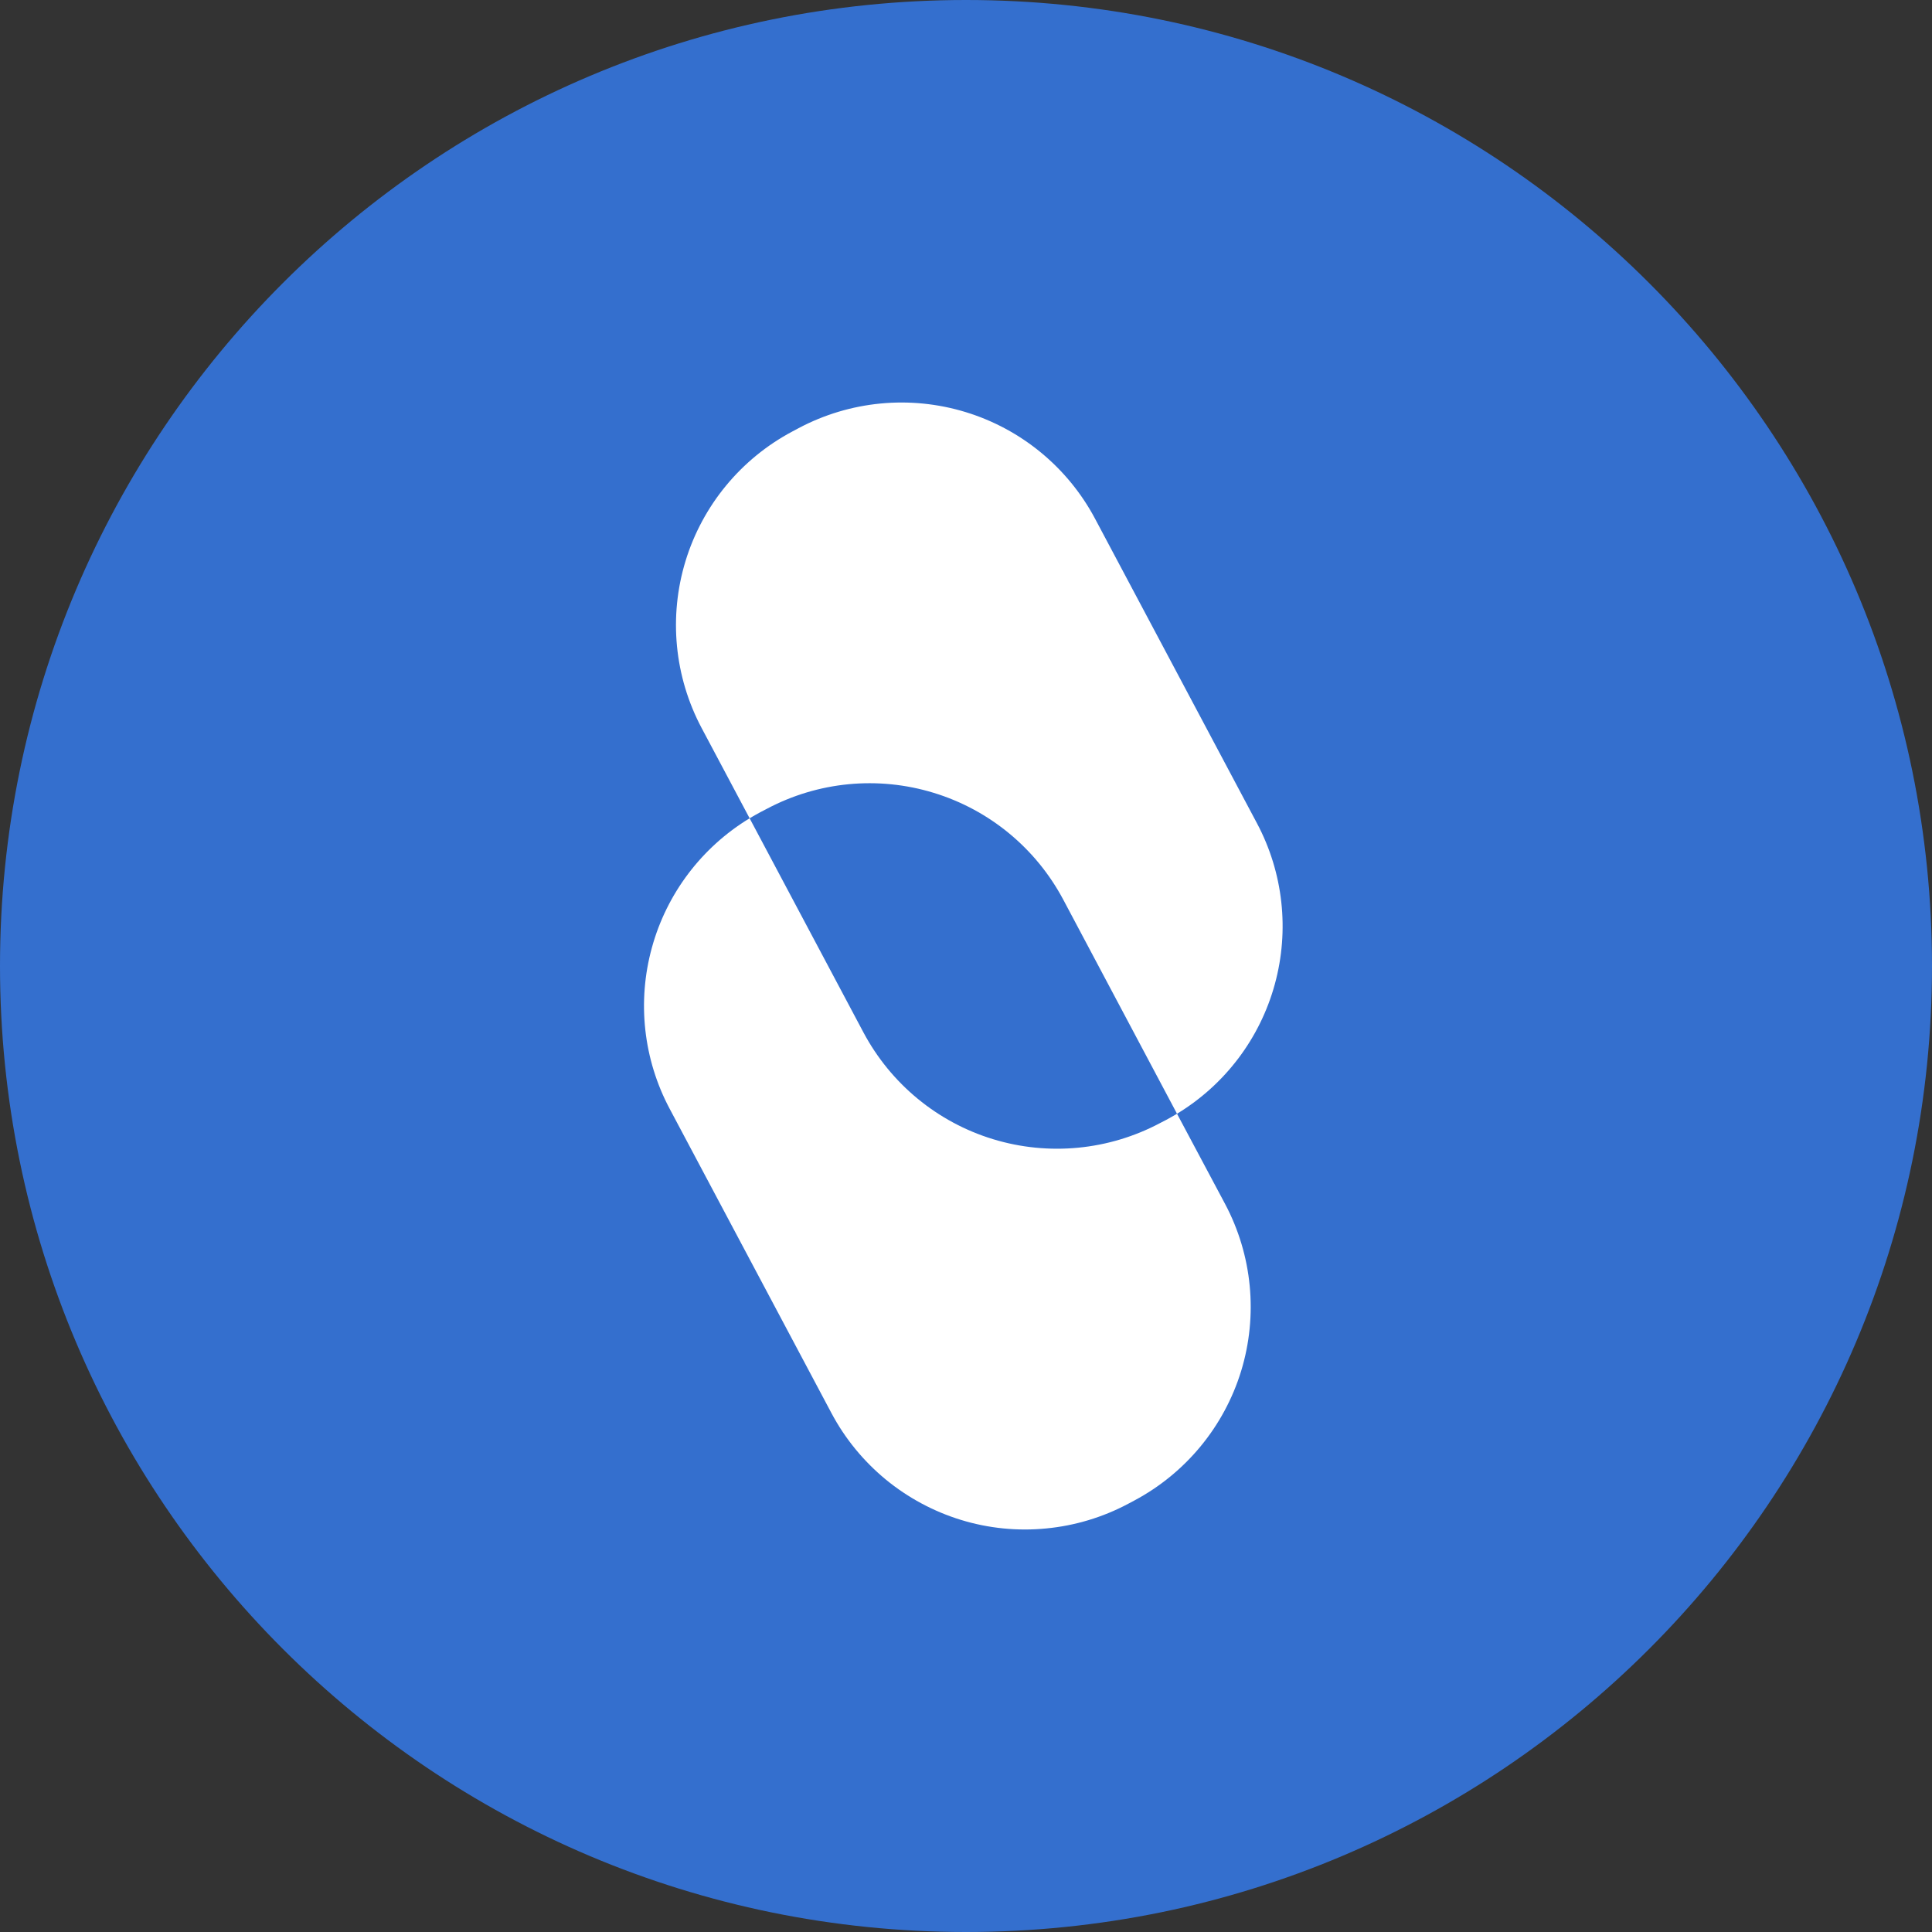 <svg width="24" height="24" viewBox="0 0 24 24" fill="none" xmlns="http://www.w3.org/2000/svg">
<rect x="0" y="0" width="24" height="24" fill="#333333" stroke="none"/>
<g clip-path="url(#clip0_1265_22444)">
<path d="M12 24C18.627 24 24 18.627 24 12C24 5.373 18.627 0 12 0C5.373 0 0 5.373 0 12C0 18.627 5.373 24 12 24Z" fill="#346FCE"/>
<path fill-rule="evenodd" clip-rule="evenodd" d="M14.621 13.835L15.218 14.955C15.557 15.593 15.629 16.34 15.418 17.031C15.206 17.722 14.729 18.3 14.091 18.64L14.014 18.681C13.698 18.849 13.352 18.953 12.996 18.987C12.64 19.022 12.28 18.986 11.938 18.881C11.596 18.776 11.278 18.605 11.002 18.378C10.726 18.15 10.497 17.871 10.329 17.555L8.319 13.774C7.992 13.16 7.913 12.443 8.098 11.772C8.282 11.101 8.717 10.526 9.312 10.165L8.716 9.044C8.377 8.406 8.305 7.66 8.516 6.969C8.727 6.278 9.205 5.699 9.843 5.36L9.92 5.319C10.558 4.98 11.304 4.908 11.995 5.119C12.686 5.33 13.265 5.807 13.604 6.445L15.614 10.226C15.941 10.84 16.02 11.556 15.836 12.227C15.652 12.899 15.217 13.474 14.622 13.835H14.621ZM14.621 13.835L13.208 11.175C12.868 10.537 12.29 10.06 11.599 9.849C10.908 9.637 10.161 9.709 9.523 10.049L9.446 10.089C9.4 10.114 9.355 10.139 9.312 10.165L10.726 12.825C11.066 13.463 11.644 13.94 12.335 14.151C13.026 14.362 13.773 14.29 14.411 13.951L14.488 13.911C14.534 13.886 14.579 13.861 14.622 13.835H14.621Z" fill="white"/>
</g>
<defs>
<clipPath id="clip0_1265_22444">
<rect width="24" height="24" fill="white"/>
</clipPath>
</defs>
</svg>
